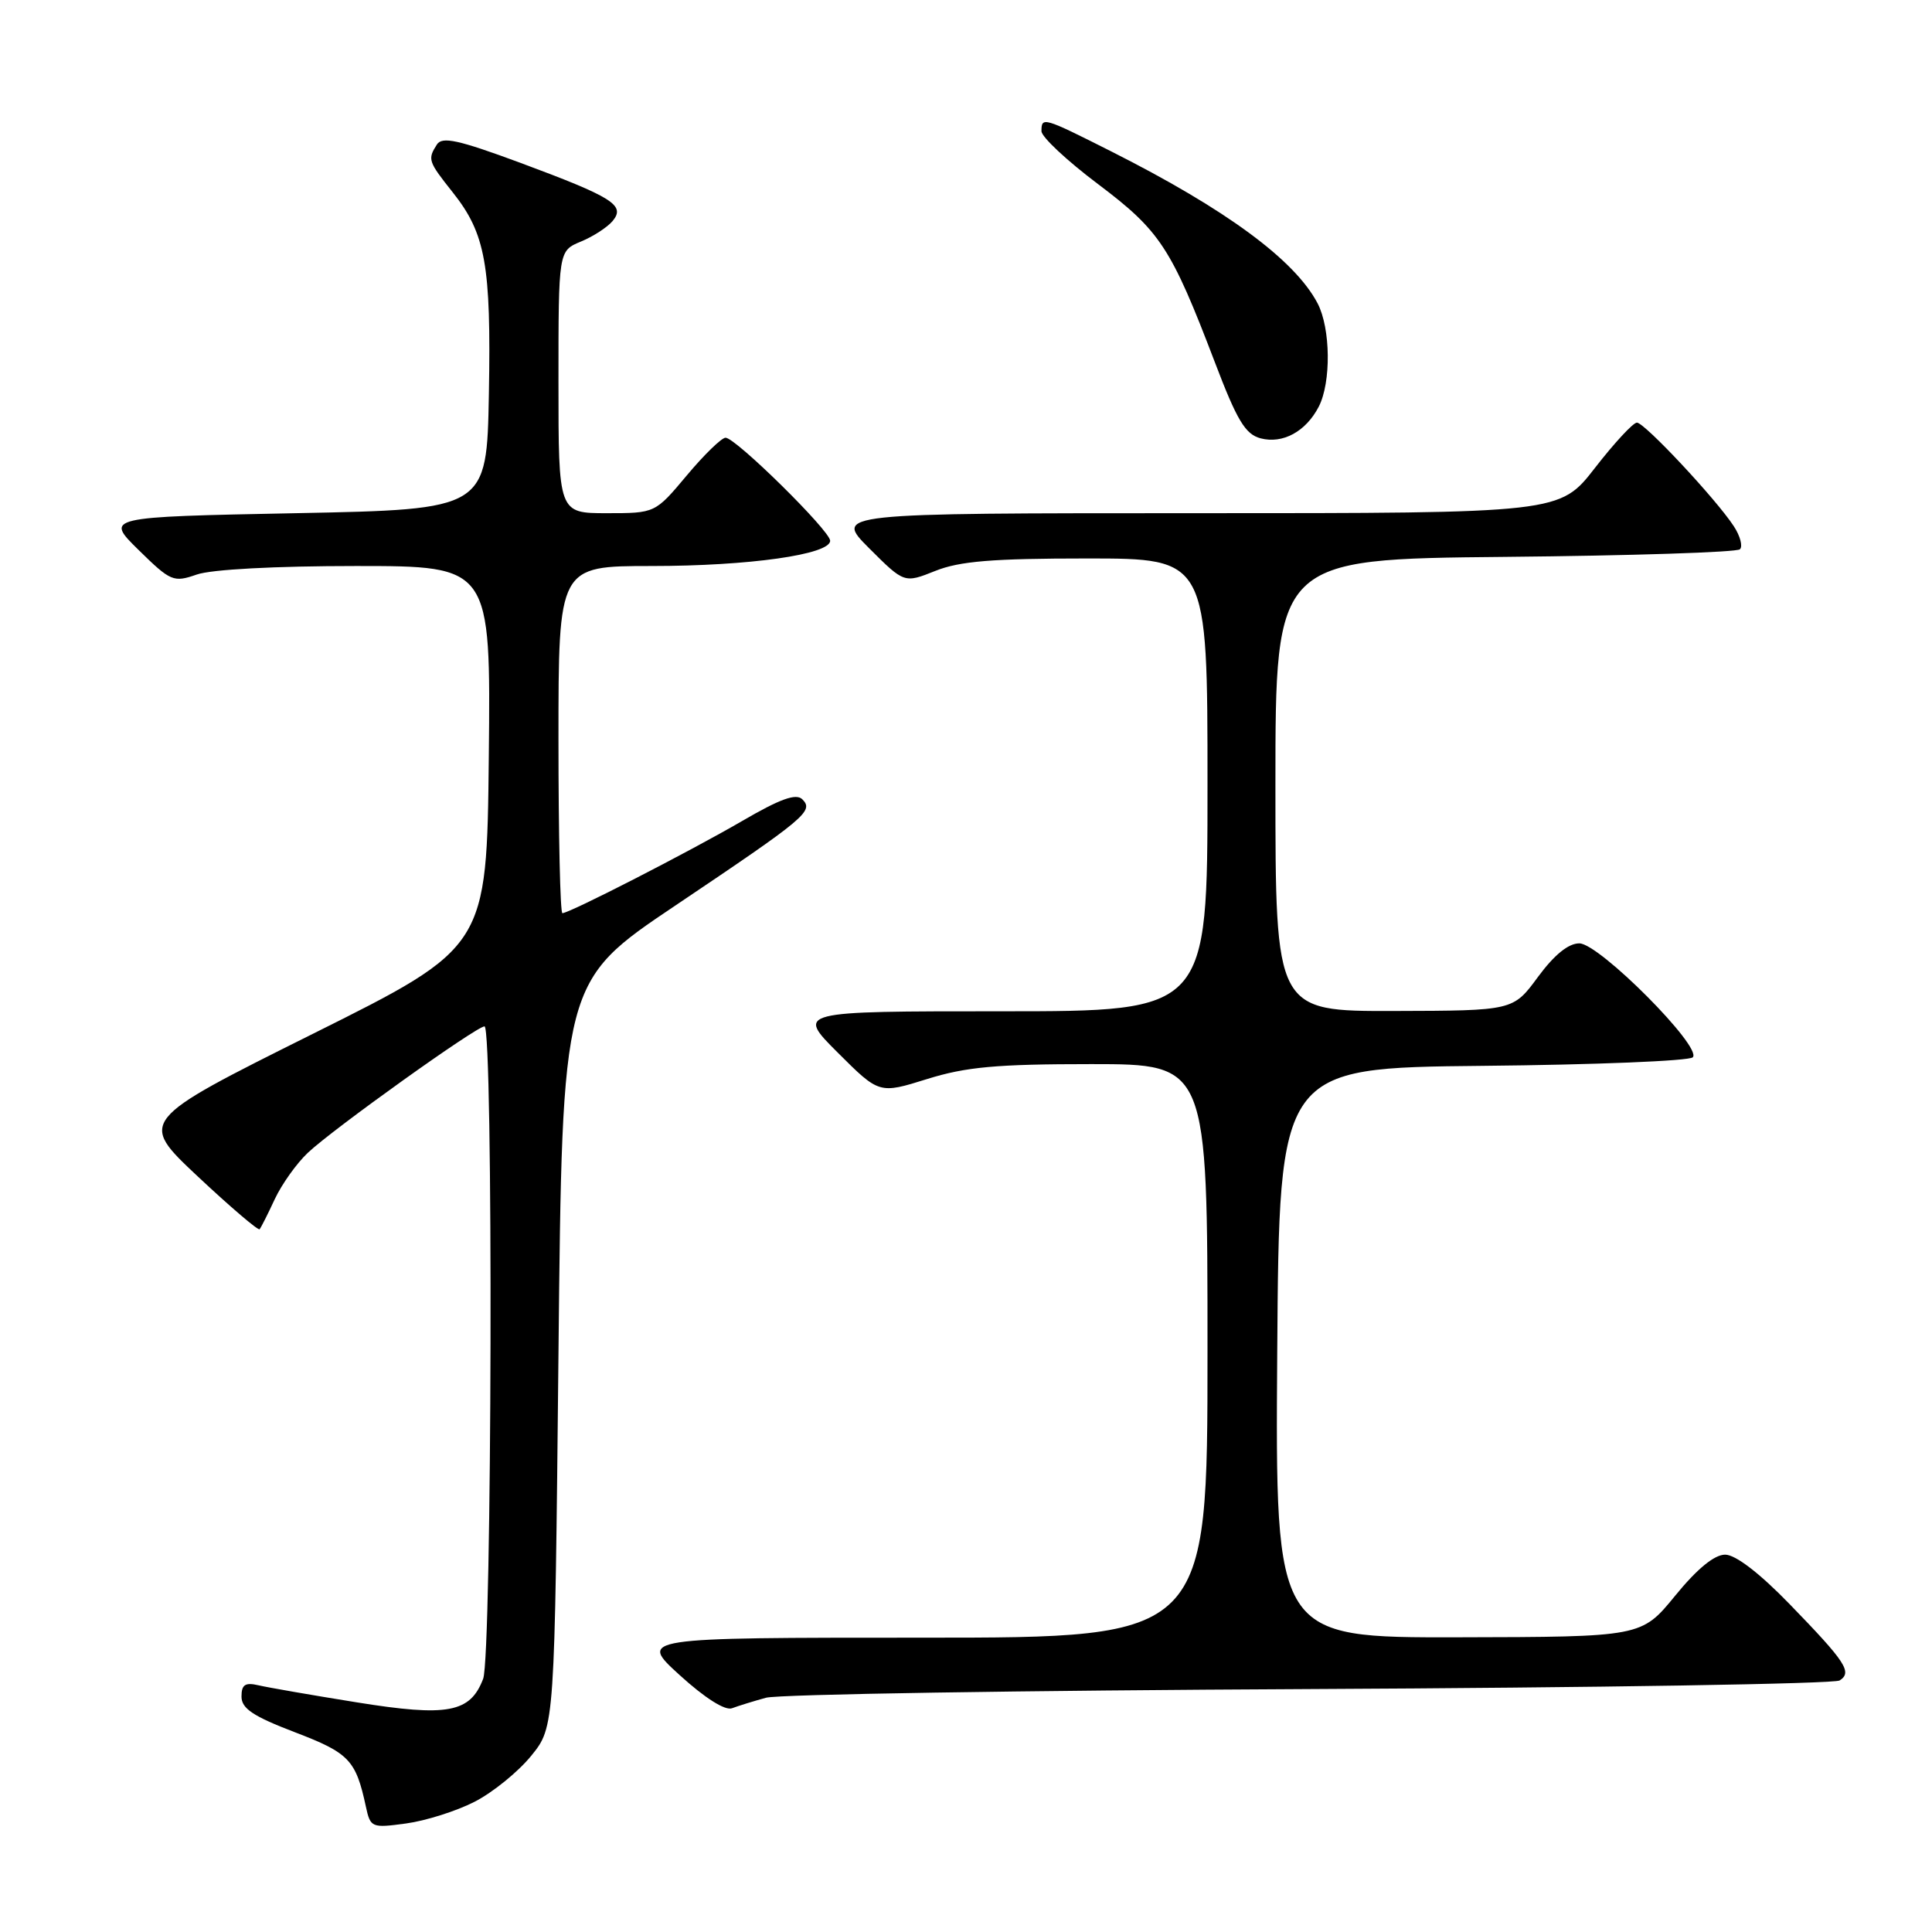 <?xml version="1.0" encoding="UTF-8" standalone="no"?>
<!DOCTYPE svg PUBLIC "-//W3C//DTD SVG 1.1//EN" "http://www.w3.org/Graphics/SVG/1.1/DTD/svg11.dtd" >
<svg xmlns="http://www.w3.org/2000/svg" xmlns:xlink="http://www.w3.org/1999/xlink" version="1.1" viewBox="0 0 256 256">
 <g >
 <path fill="currentColor"
d=" M 62.89 238.74 C 65.31 237.50 68.68 234.76 70.39 232.65 C 73.50 228.82 73.50 228.82 74.00 179.43 C 74.50 130.05 74.50 130.05 89.50 119.98 C 106.82 108.34 107.87 107.47 106.31 105.91 C 105.49 105.09 103.36 105.86 98.35 108.78 C 91.33 112.86 75.46 121.00 74.52 121.00 C 74.23 121.00 74.00 110.65 74.00 98.00 C 74.00 75.00 74.00 75.00 86.33 75.00 C 99.23 75.00 110.00 73.48 110.00 71.65 C 110.00 70.34 97.48 58.00 96.14 58.00 C 95.62 58.00 93.30 60.25 91.00 63.00 C 86.81 68.00 86.81 68.00 80.41 68.00 C 74.00 68.00 74.00 68.00 74.00 50.62 C 74.00 33.24 74.00 33.24 76.97 32.01 C 78.60 31.34 80.49 30.11 81.18 29.28 C 82.91 27.19 81.23 26.14 68.91 21.56 C 60.72 18.53 58.58 18.06 57.89 19.15 C 56.64 21.12 56.72 21.37 60.00 25.50 C 64.34 30.96 65.09 35.11 64.78 52.20 C 64.50 67.50 64.50 67.50 39.21 68.00 C 13.91 68.50 13.91 68.50 18.37 72.88 C 22.62 77.05 22.99 77.20 26.07 76.13 C 28.00 75.45 36.49 75.00 47.17 75.00 C 65.03 75.00 65.03 75.00 64.77 100.25 C 64.50 125.50 64.50 125.50 41.43 137.00 C 18.35 148.51 18.35 148.51 26.21 155.89 C 30.53 159.94 34.22 163.09 34.40 162.88 C 34.58 162.67 35.49 160.88 36.41 158.89 C 37.34 156.91 39.31 154.14 40.80 152.74 C 44.19 149.55 63.13 136.00 64.20 136.00 C 65.38 136.00 65.20 219.35 64.02 222.45 C 62.31 226.95 59.33 227.51 47.27 225.57 C 41.35 224.62 35.49 223.60 34.25 223.31 C 32.49 222.90 32.00 223.22 32.00 224.80 C 32.00 226.39 33.53 227.41 39.07 229.53 C 46.27 232.28 47.15 233.20 48.48 239.38 C 49.08 242.17 49.24 242.24 53.80 241.62 C 56.39 241.27 60.48 239.98 62.89 238.74 Z  M 101.50 224.96 C 103.15 224.50 135.55 223.99 173.50 223.81 C 211.45 223.63 243.07 223.12 243.76 222.67 C 245.47 221.58 244.59 220.24 237.12 212.54 C 233.13 208.43 229.96 206.00 228.59 206.00 C 227.16 206.00 224.87 207.88 221.96 211.45 C 217.50 216.90 217.50 216.90 193.24 216.95 C 168.98 217.00 168.98 217.00 169.24 179.25 C 169.50 141.50 169.50 141.50 196.47 141.23 C 211.30 141.09 223.82 140.58 224.30 140.10 C 225.62 138.78 211.91 125.00 209.27 125.00 C 207.81 125.00 205.95 126.52 203.78 129.46 C 200.50 133.92 200.50 133.92 184.75 133.96 C 169.00 134.00 169.00 134.00 169.00 104.04 C 169.00 74.08 169.00 74.08 199.42 73.79 C 216.15 73.63 230.16 73.18 230.55 72.78 C 230.95 72.39 230.58 71.01 229.74 69.73 C 227.38 66.12 217.91 56.00 216.90 56.00 C 216.40 56.00 213.90 58.70 211.34 62.00 C 206.68 68.00 206.68 68.00 158.60 68.00 C 110.53 68.00 110.53 68.00 115.17 72.65 C 119.82 77.29 119.82 77.29 123.93 75.65 C 127.14 74.36 131.52 74.00 144.02 74.00 C 160.00 74.00 160.00 74.00 160.00 104.00 C 160.00 134.00 160.00 134.00 132.76 134.00 C 105.52 134.00 105.52 134.00 111.01 139.48 C 116.50 144.96 116.50 144.96 122.84 142.98 C 128.00 141.37 132.04 141.00 144.59 141.00 C 160.00 141.00 160.00 141.00 160.00 179.00 C 160.00 217.00 160.00 217.00 122.31 217.00 C 84.62 217.00 84.62 217.00 90.06 221.96 C 93.40 225.00 96.08 226.70 97.00 226.35 C 97.83 226.04 99.85 225.41 101.50 224.96 Z  M 174.74 53.89 C 176.40 50.67 176.32 43.52 174.59 40.20 C 171.57 34.44 162.47 27.74 147.22 20.05 C 138.23 15.52 138.00 15.45 138.00 17.38 C 138.00 18.14 141.37 21.29 145.49 24.39 C 153.73 30.60 155.17 32.79 160.96 47.96 C 163.91 55.72 165.01 57.54 167.03 58.08 C 169.97 58.85 173.03 57.19 174.74 53.89 Z "/>
</g>
</svg>
